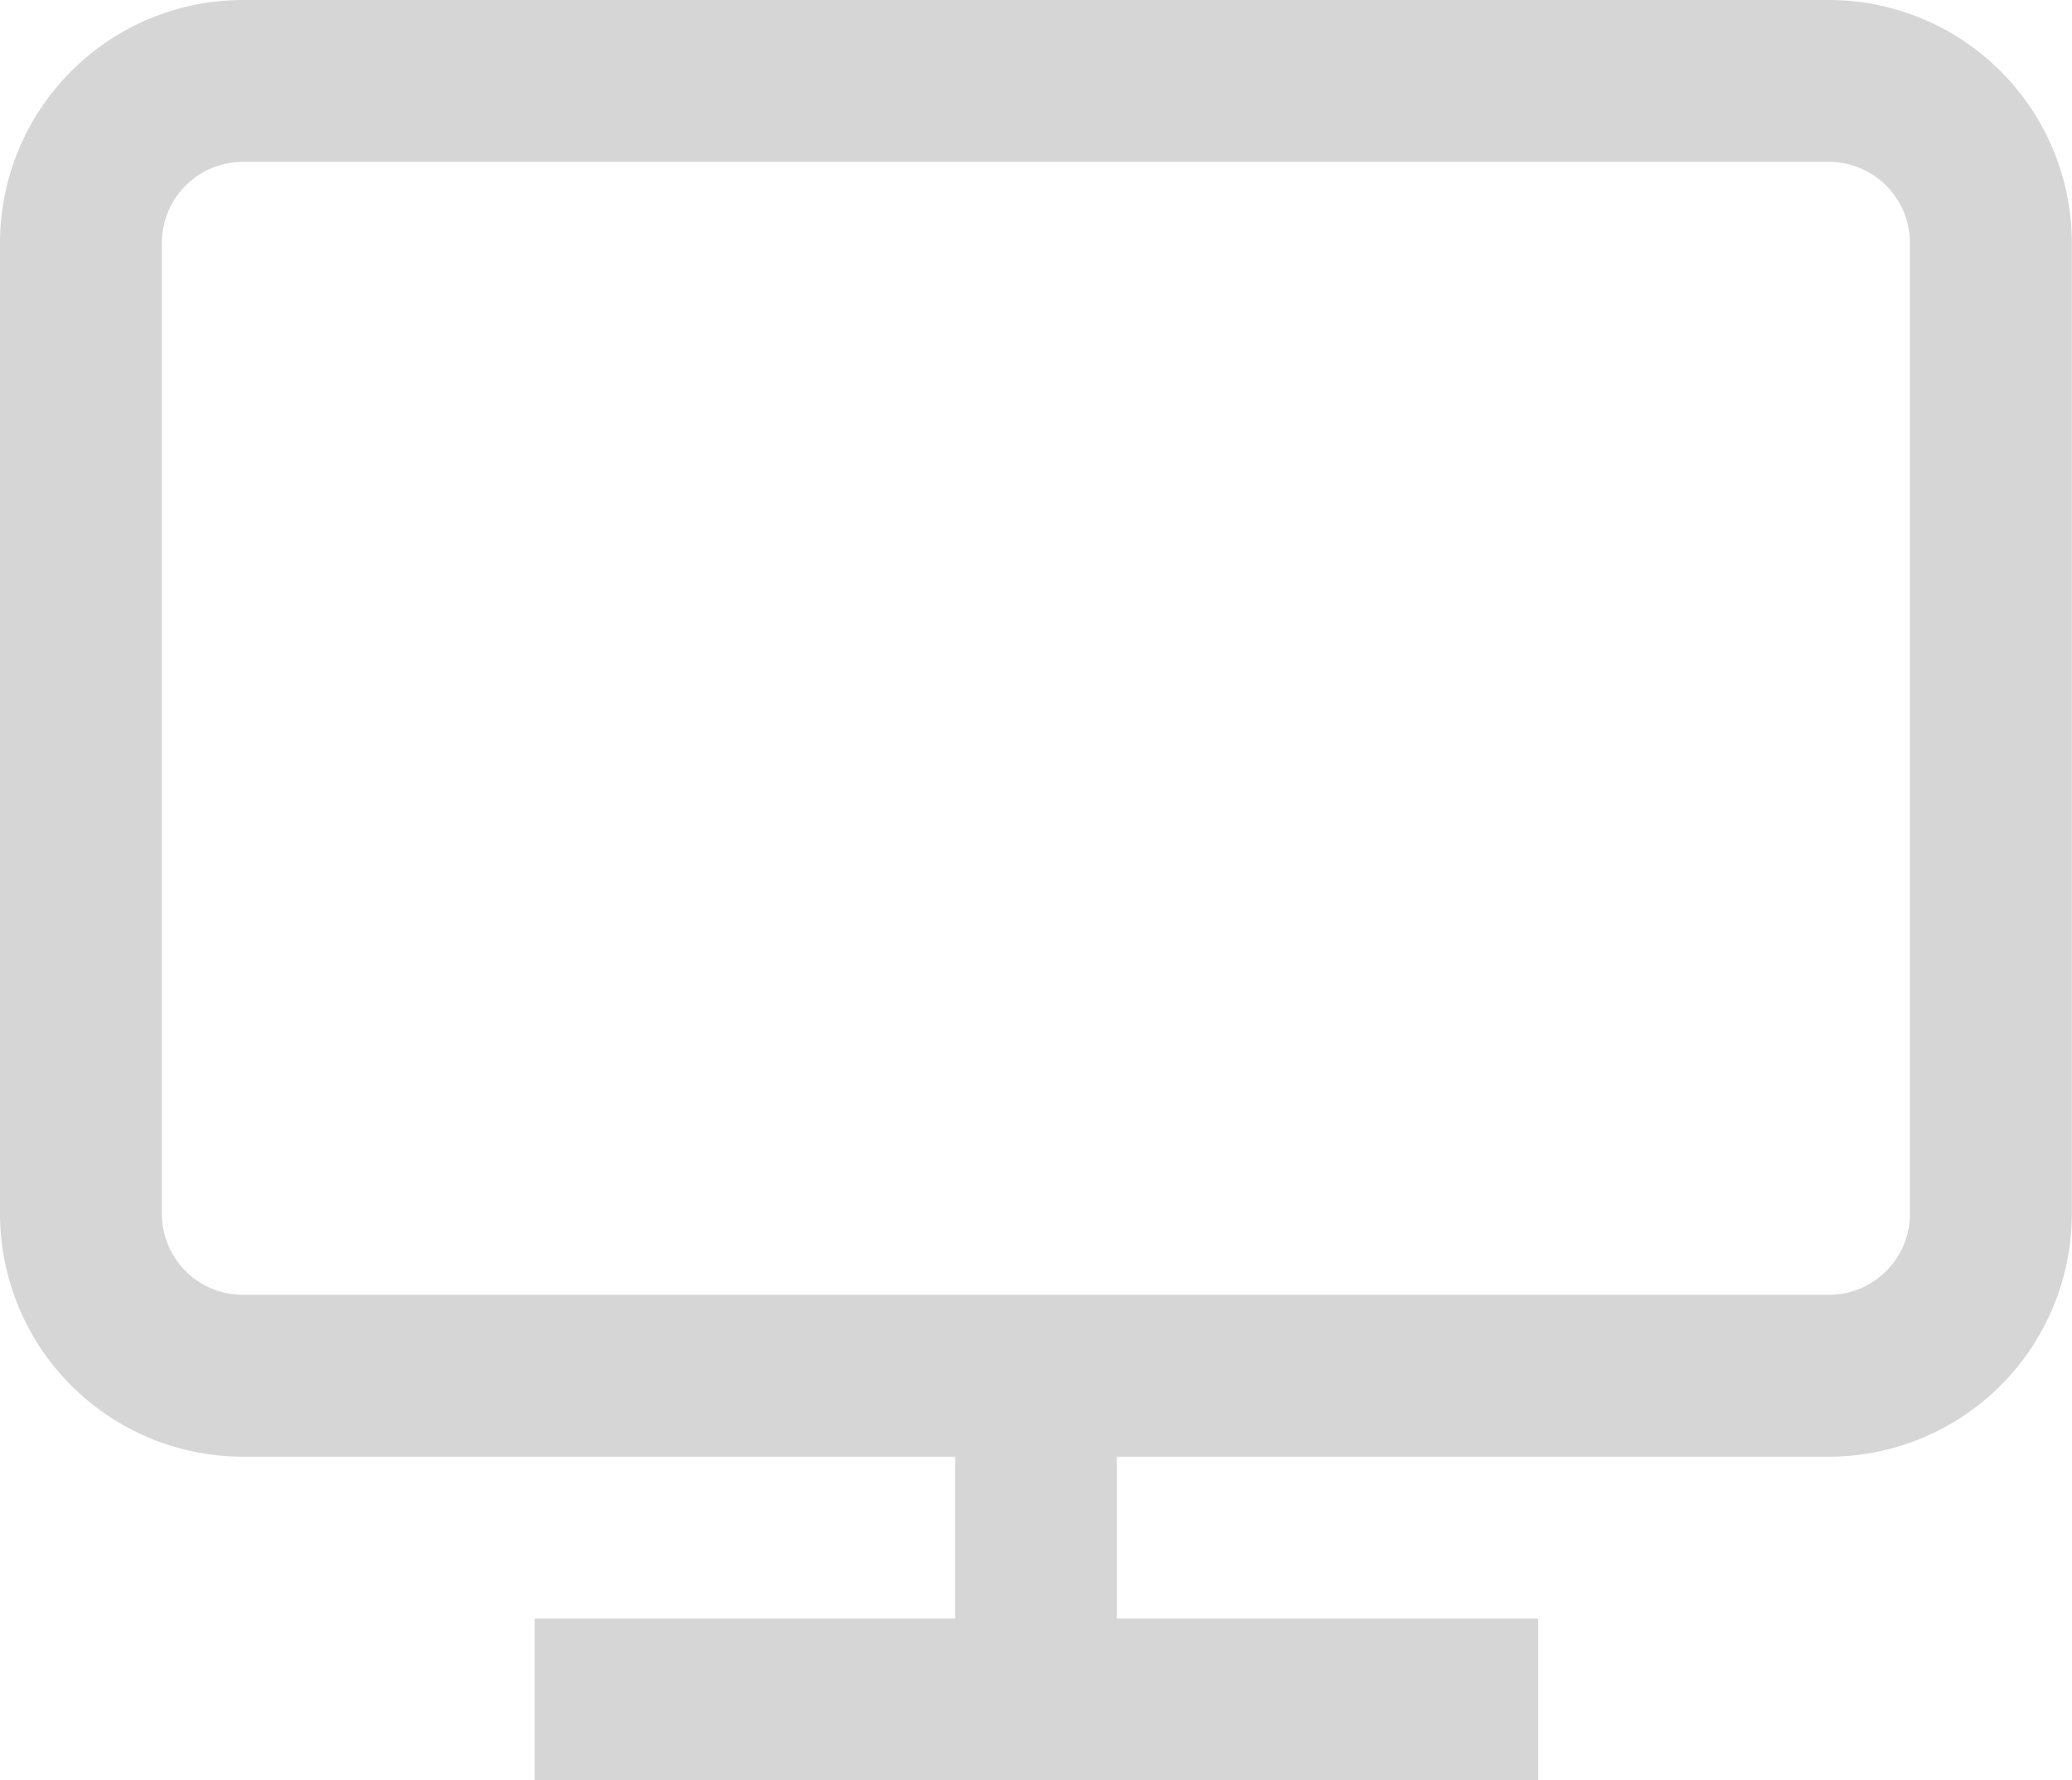 <svg xmlns="http://www.w3.org/2000/svg" width="22.091" height="18.984" viewBox="0 0 22.091 18.984">
  <g id="monitor_1_" data-name="monitor (1)" transform="translate(0 -36)">
    <g id="Group_2213" data-name="Group 2213" transform="translate(0 36)">
      <path id="Path_2676" data-name="Path 2676" d="M19.5,36H2.589A2.592,2.592,0,0,0,0,38.589V48.944a2.592,2.592,0,0,0,2.589,2.589h7.594v1.726H5.7v1.726H16.4V53.259H11.908V51.533H19.5a2.592,2.592,0,0,0,2.589-2.589V38.589A2.592,2.592,0,0,0,19.5,36Zm.863,12.944a.864.864,0,0,1-.863.863H2.589a.864.864,0,0,1-.863-.863V38.589a.864.864,0,0,1,.863-.863H19.5a.864.864,0,0,1,.863.863Z" transform="translate(0 -36)" fill="#d6d6d6"/>
    </g>
  </g>
</svg>
